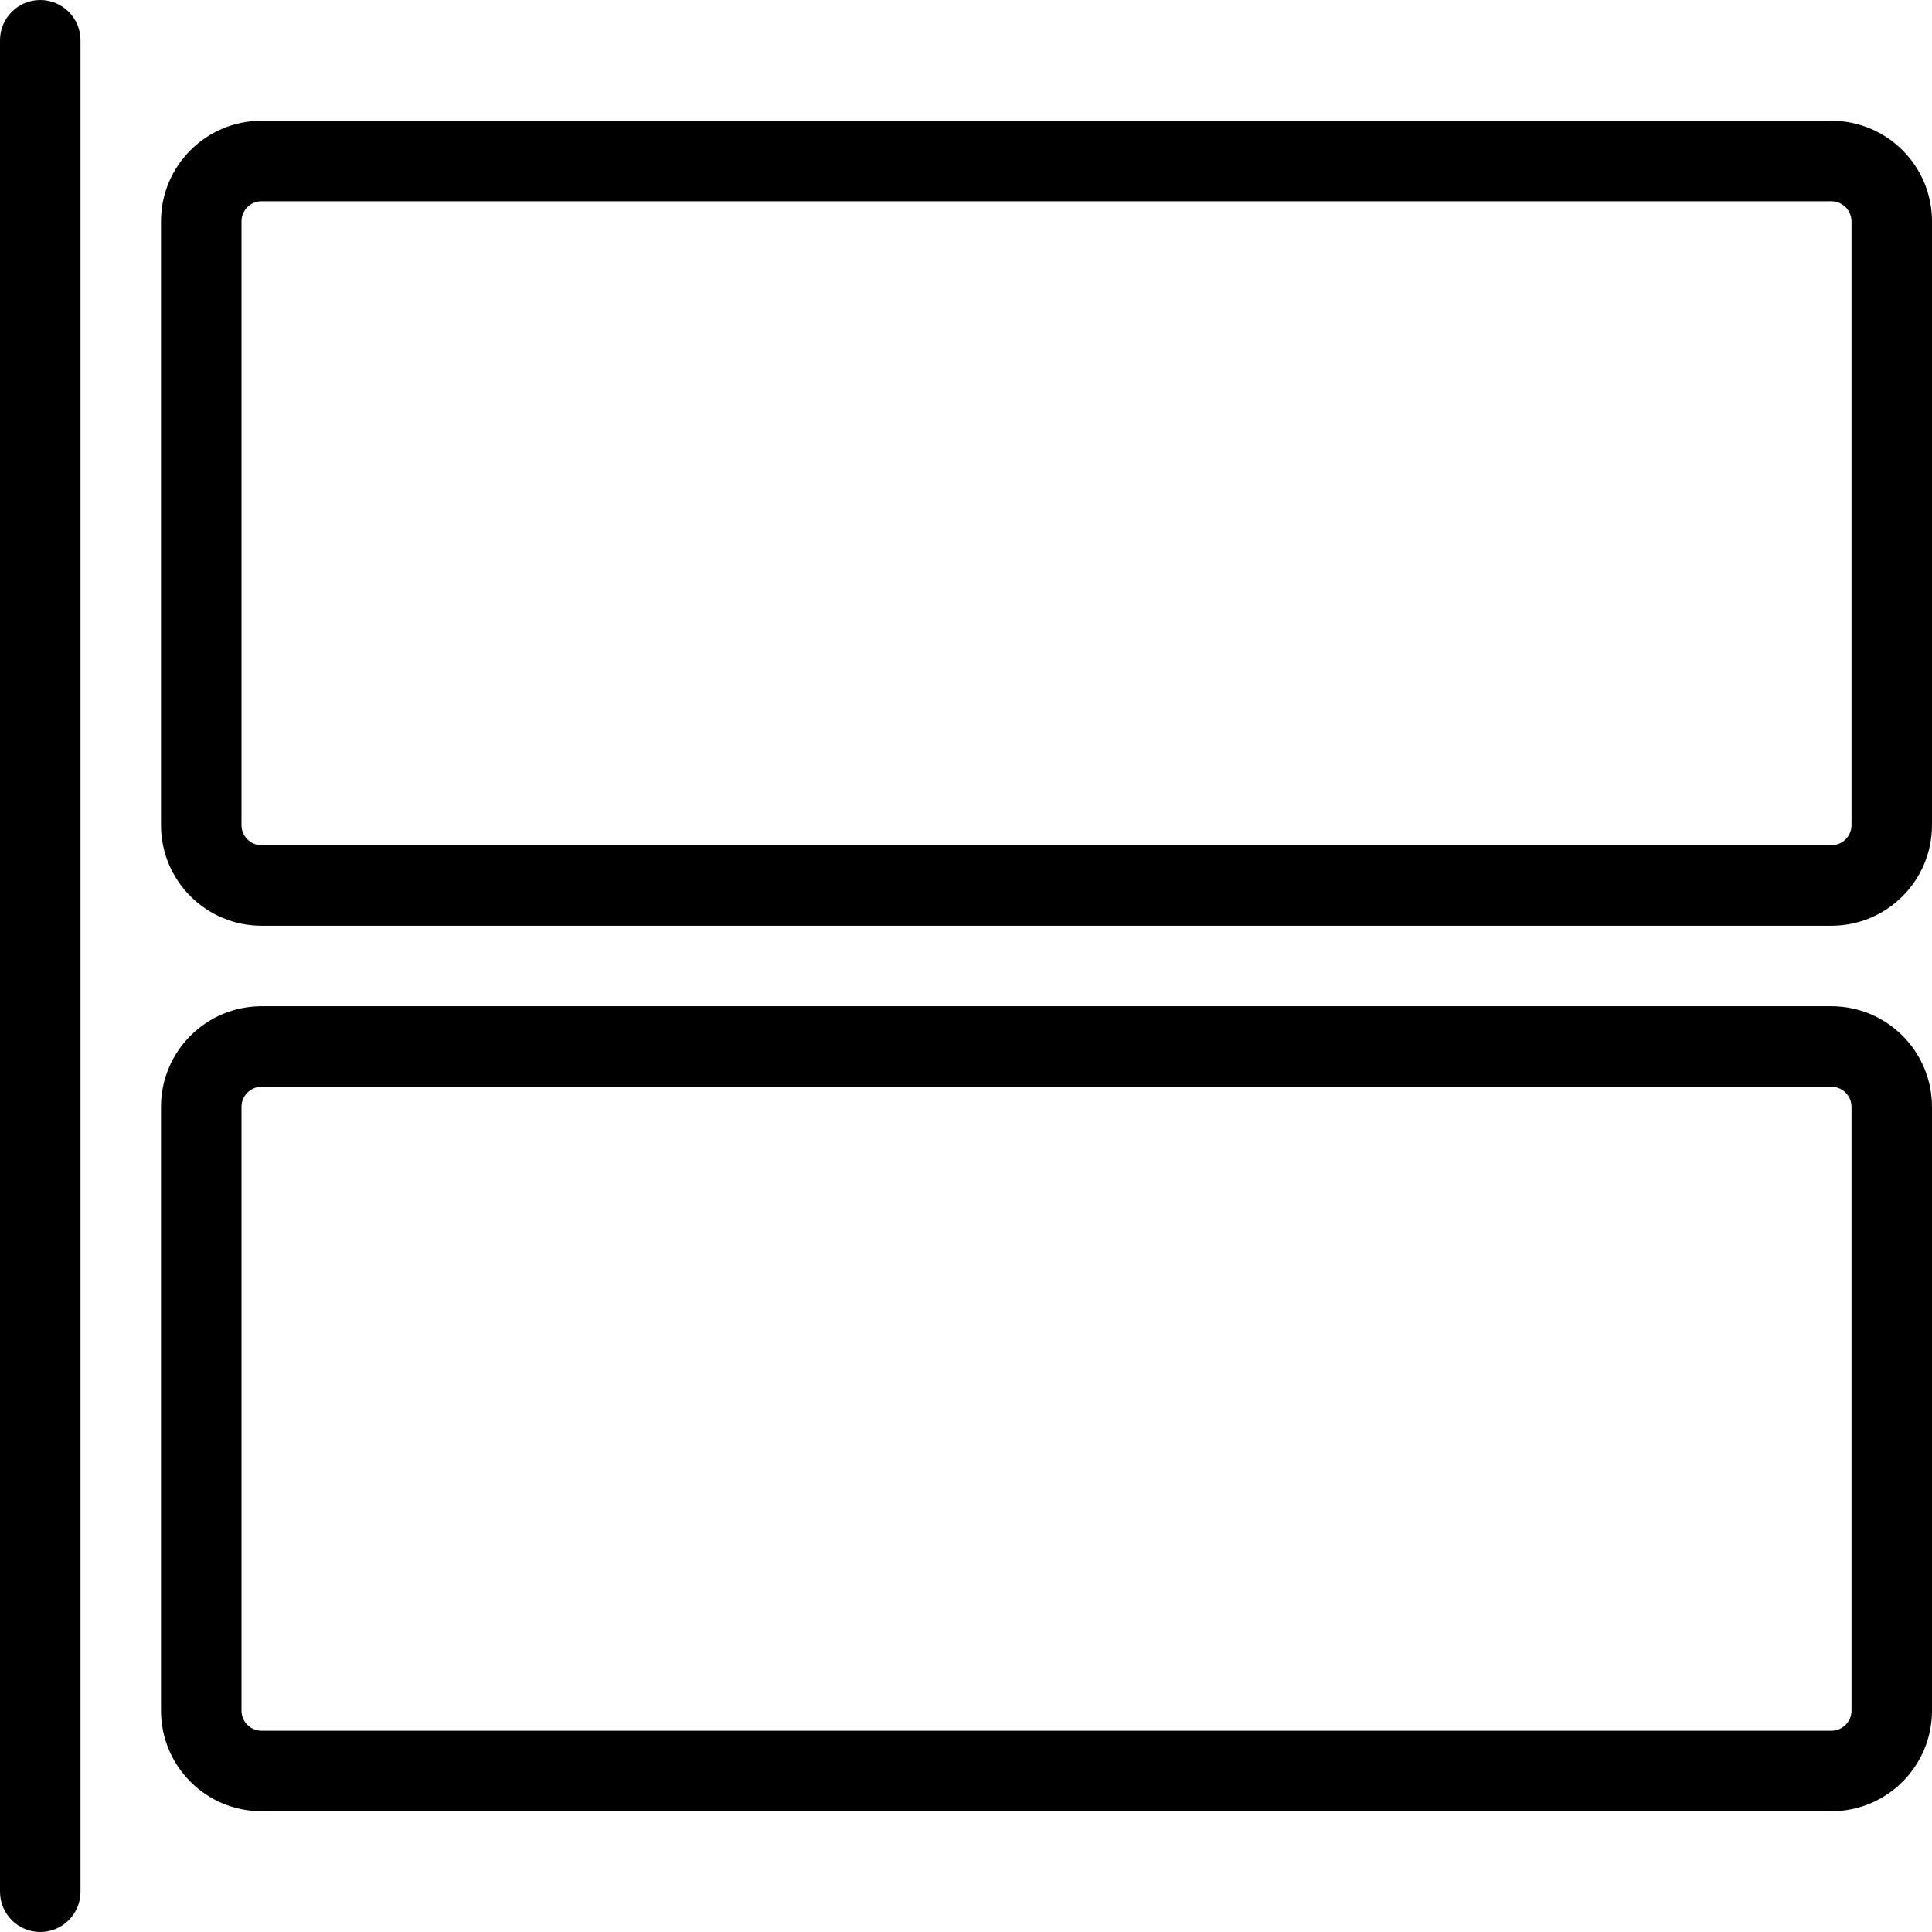 <svg xmlns="http://www.w3.org/2000/svg" width="192" height="192" fill="#000" viewBox="0 0 192 192">
  <path fill-rule="evenodd" d="M4 0c2.209 0 4 1.791 4 4v184c0 2.209-1.791 4-4 4s-4-1.791-4-4L0 4c0-2.209 1.791-4 4-4zm12 22c0-5.523 4.477-10 10-10h156c5.523 0 10 4.477 10 10v60c0 5.523-4.477 10-10 10H26c-5.523 0-10-4.477-10-10V22zm10-2c-1.105 0-2 .895-2 2v60c0 1.105.895 2 2 2h156c1.105 0 2-.895 2-2V22c0-1.105-.895-2-2-2H26zm-10 90c0-5.523 4.477-10 10-10h156c5.523 0 10 4.477 10 10v60c0 5.523-4.477 10-10 10H26c-5.523 0-10-4.477-10-10v-60zm10-2c-1.105 0-2 .895-2 2v60c0 1.105.895 2 2 2h156c1.105 0 2-.895 2-2v-60c0-1.105-.895-2-2-2H26z"/>
</svg>